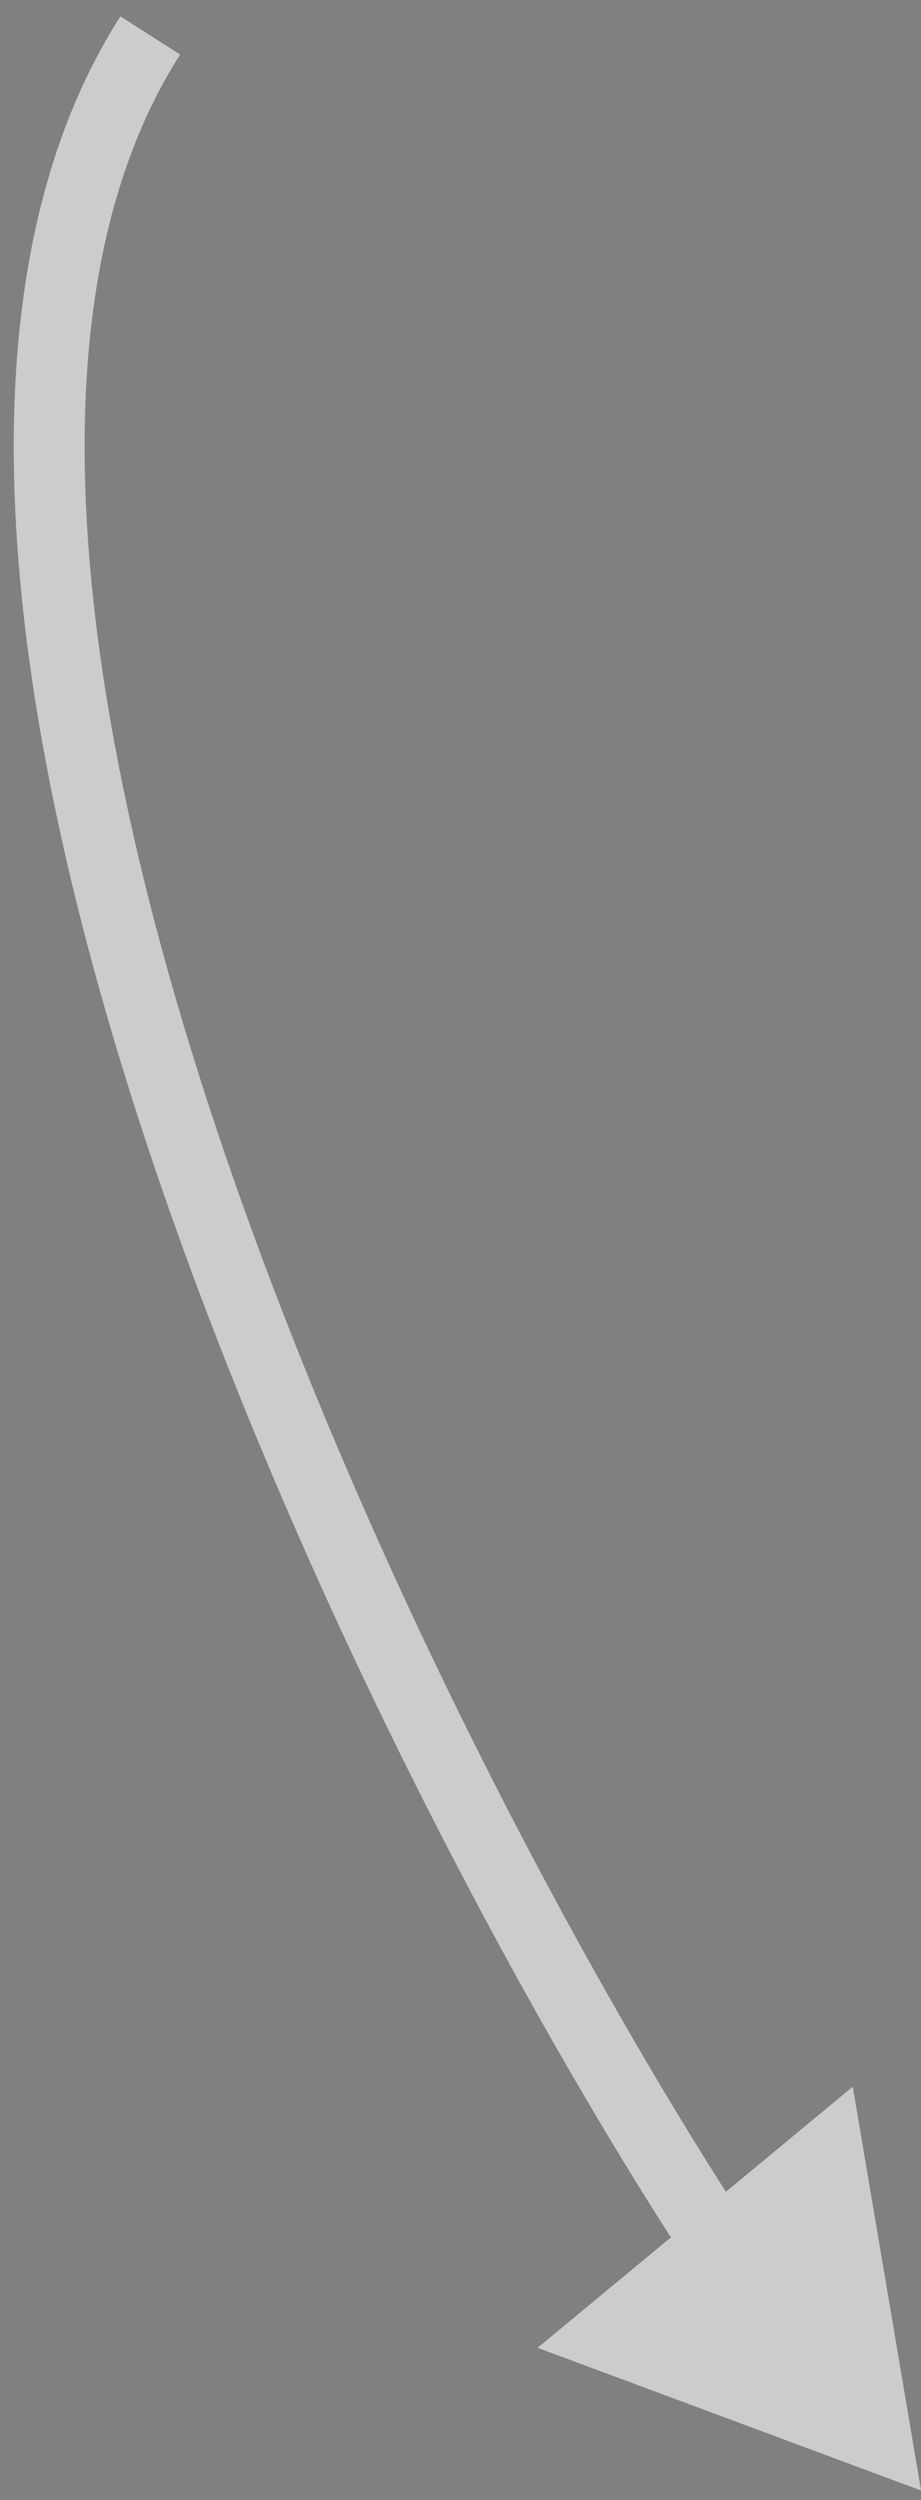 <svg width="52" height="141" viewBox="0 0 52 141" fill="none" xmlns="http://www.w3.org/2000/svg">
<rect x="0" y="0" width="52" height="141" fill="#808080" stroke="none"/>
<path d="M52.002 140.465L48.146 117.695L30.354 132.419L52.002 140.465ZM6.797 0.923C1.792 8.758 0.263 18.89 0.922 29.902C1.583 40.937 4.453 53.067 8.48 65.096C16.532 89.153 29.314 113.121 38.856 127.698L42.202 125.507C32.814 111.164 20.198 87.504 12.273 63.826C8.31 51.988 5.547 40.223 4.915 29.663C4.281 19.079 5.799 9.915 10.168 3.077L6.797 0.923Z" fill="white"/>
<path d="M52.002 140.465L48.146 117.695L30.354 132.419L52.002 140.465ZM6.797 0.923C1.792 8.758 0.263 18.89 0.922 29.902C1.583 40.937 4.453 53.067 8.48 65.096C16.532 89.153 29.314 113.121 38.856 127.698L42.202 125.507C32.814 111.164 20.198 87.504 12.273 63.826C8.31 51.988 5.547 40.223 4.915 29.663C4.281 19.079 5.799 9.915 10.168 3.077L6.797 0.923Z" fill="black" fill-opacity="0.2"/>
</svg>
